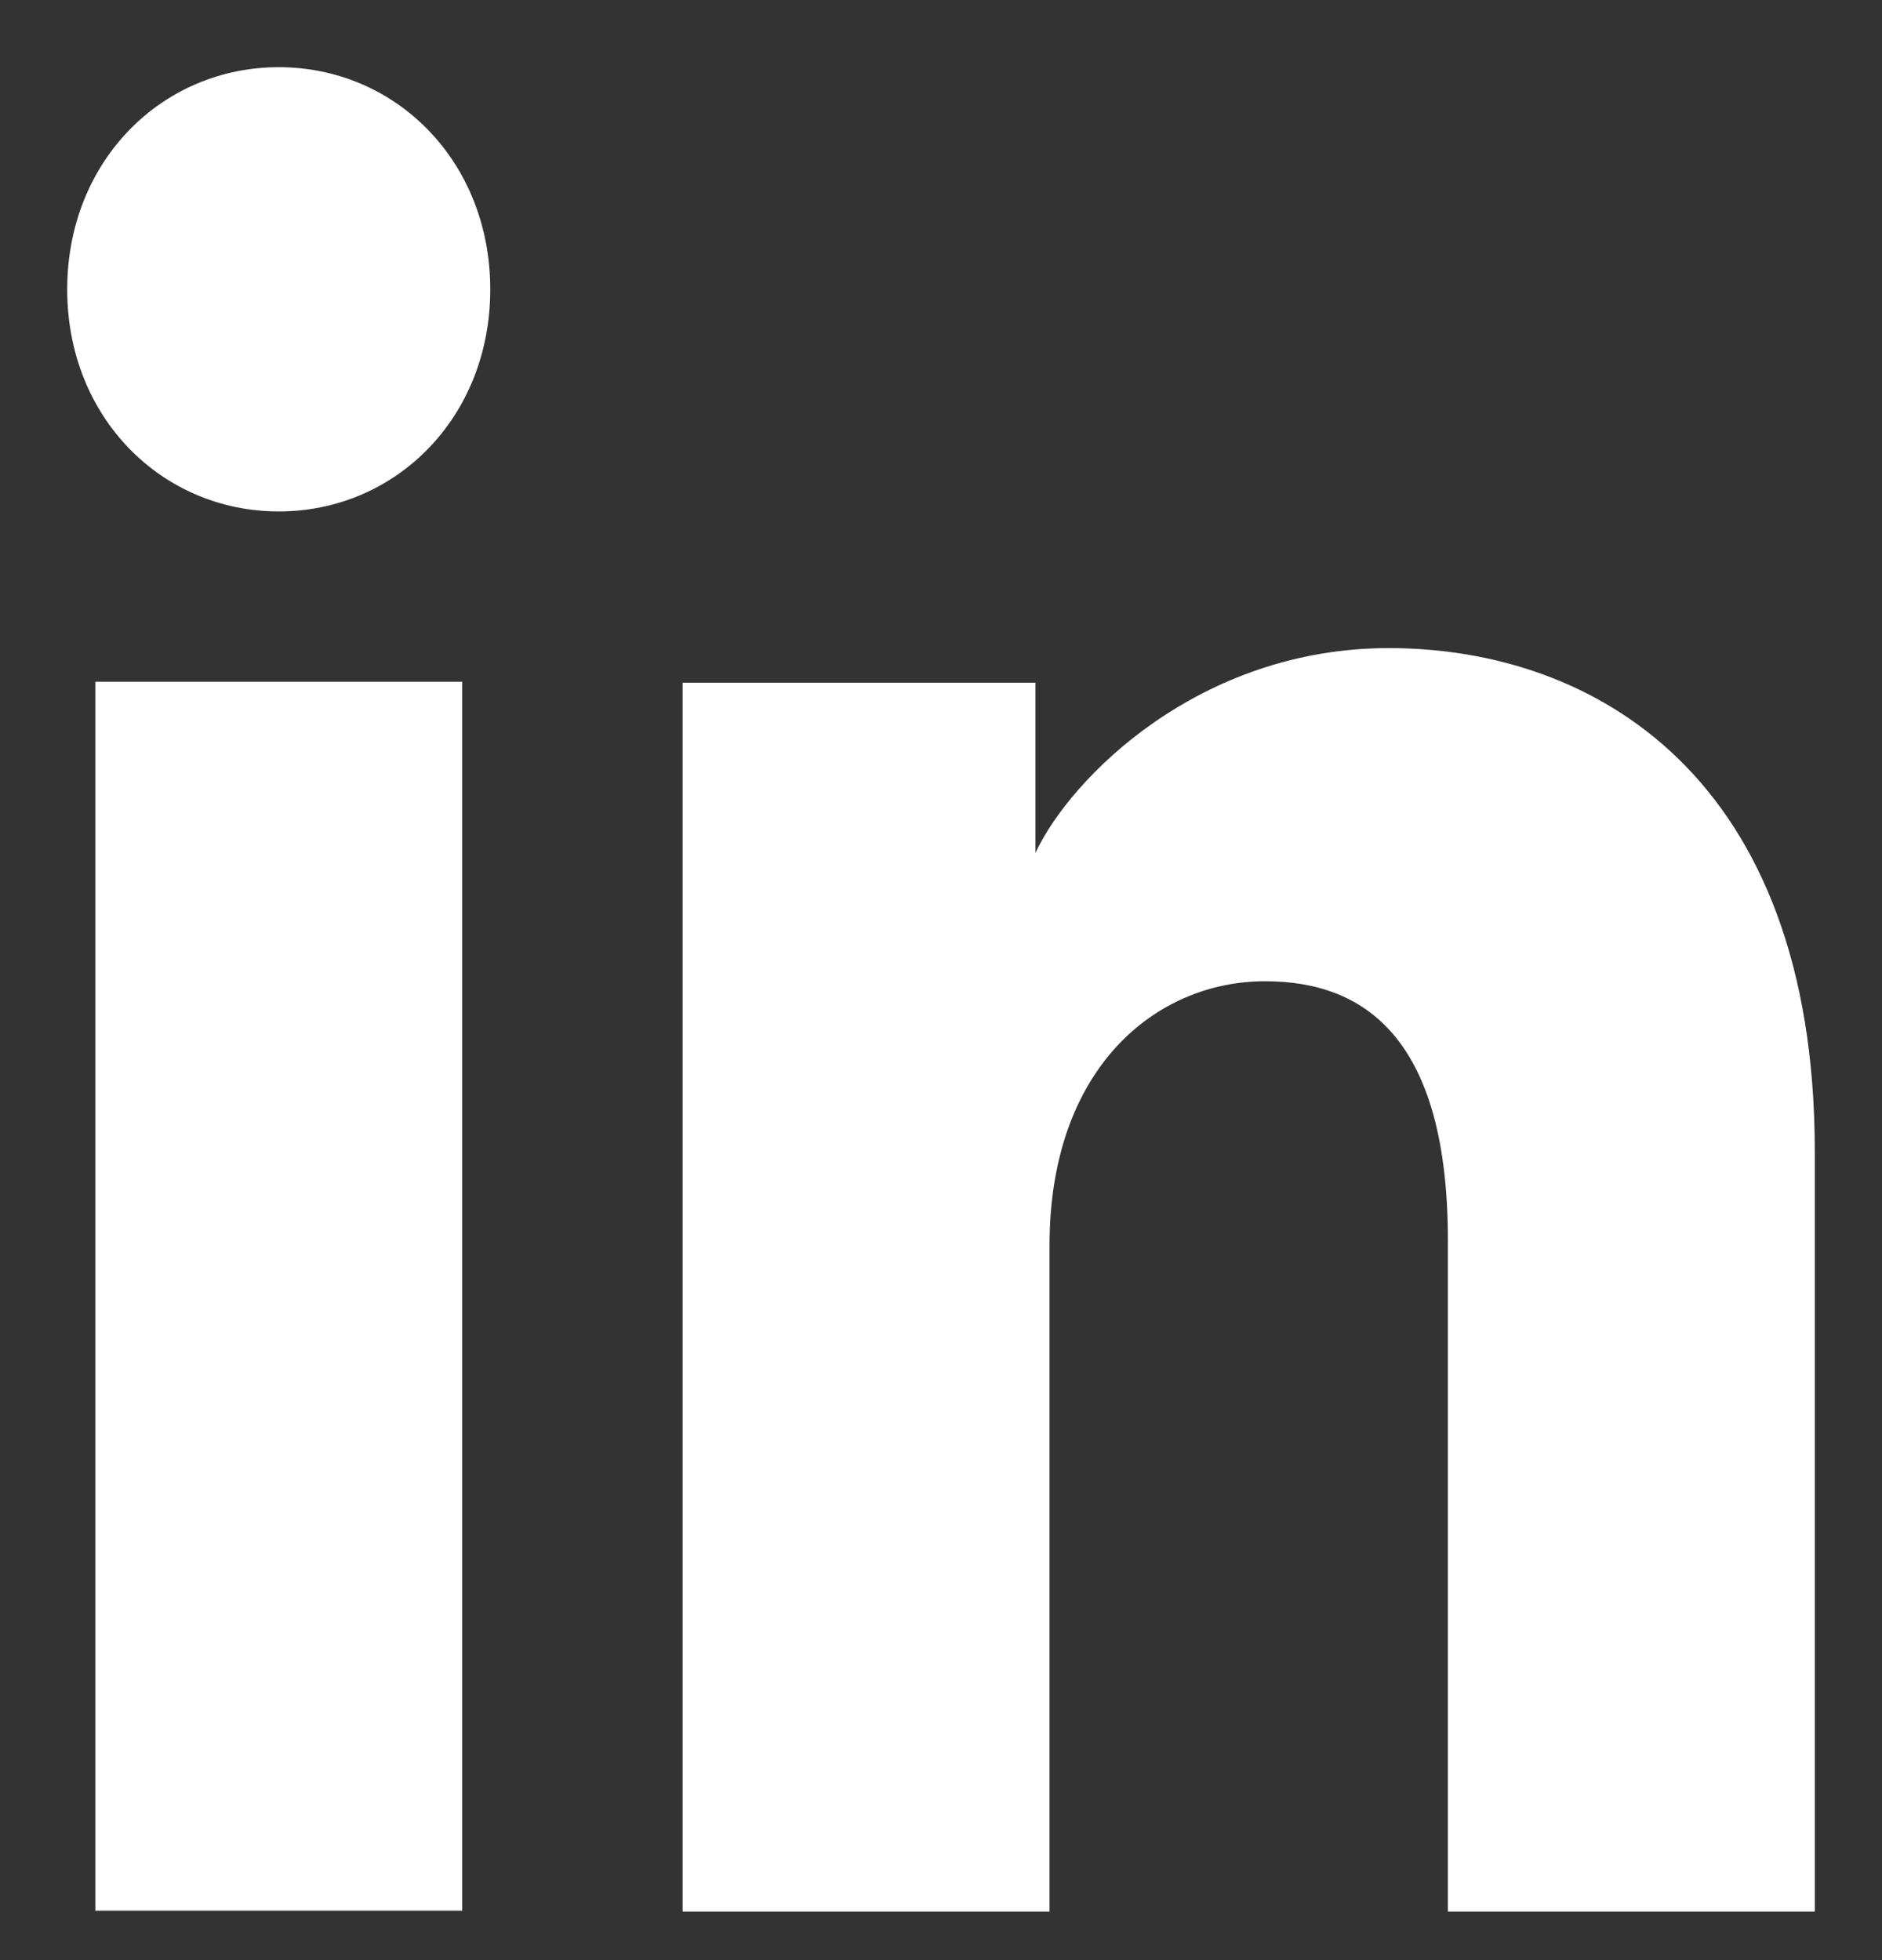<svg width="24" height="25" viewBox="0 0 24 25" fill="none" xmlns="http://www.w3.org/2000/svg">
<rect x="0" y="0" width="24" height="25" fill="#333333" stroke="none"/>
<path d="M18.464 24.381H23.143V14.687C23.143 9.899 20.322 8.266 17.711 8.266C15.297 8.266 13.657 9.913 13.204 10.878V8.707H8.705V24.381H13.384V15.883C13.384 13.617 14.745 12.515 16.133 12.515C17.446 12.515 18.464 13.294 18.464 15.82V24.381Z" fill="white"/>
<path d="M0.857 3.691C0.857 5.327 2.065 6.523 3.555 6.523C5.045 6.523 6.252 5.327 6.252 3.691C6.252 2.054 5.045 0.857 3.555 0.857C2.065 0.857 0.857 2.054 0.857 3.691Z" fill="white"/>
<path d="M1.216 24.369H5.894V8.695H1.216V24.369Z" fill="white"/>
</svg>

